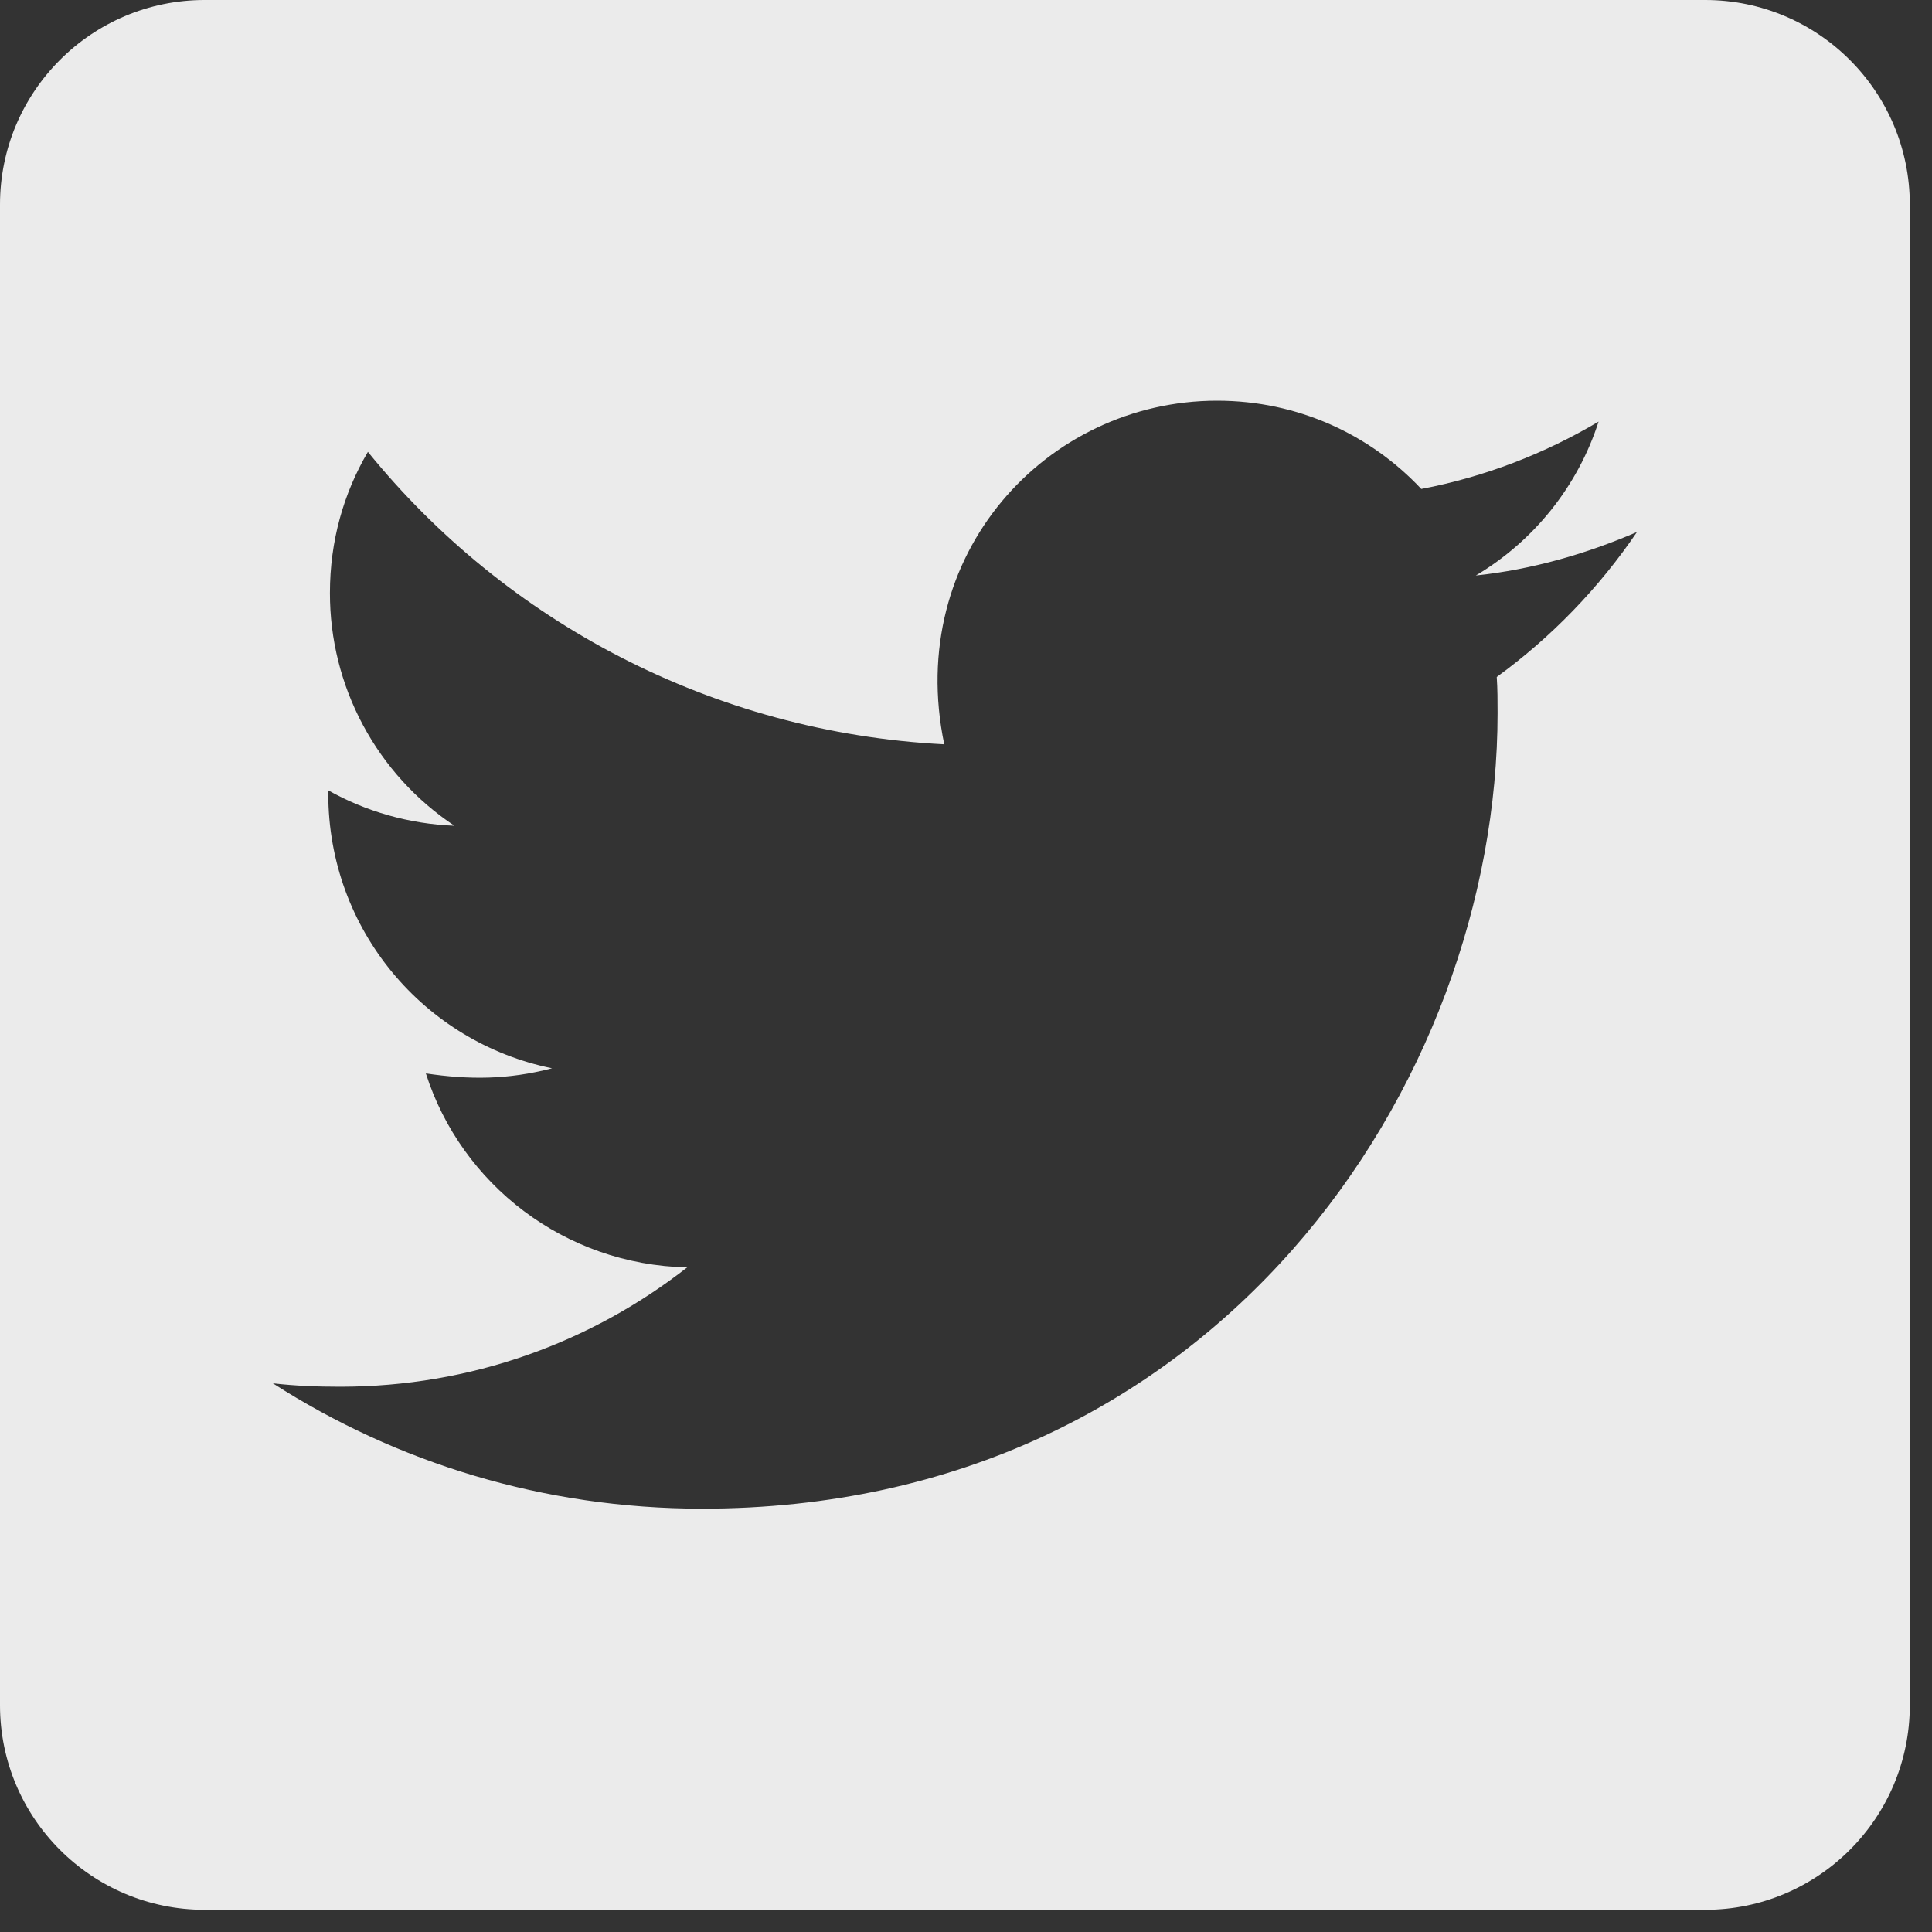 <svg width="35" height="35" viewBox="0 0 35 35" fill="none" xmlns="http://www.w3.org/2000/svg">
<rect x="0" y="0" width="35" height="35" fill="#333333" stroke="none"/>
<path d="M30.891 0H3.707C1.66 0 0 1.66 0 3.707V30.891C0 32.938 1.66 34.598 3.707 34.598H30.891C32.938 34.598 34.598 32.938 34.598 30.891V3.707C34.598 1.66 32.938 0 30.891 0ZM27.115 12.264C27.13 12.48 27.13 12.704 27.13 12.92C27.13 19.616 22.033 27.331 12.719 27.331C9.847 27.331 7.182 26.497 4.943 25.06C5.352 25.107 5.746 25.122 6.163 25.122C8.534 25.122 10.711 24.319 12.449 22.96C10.225 22.913 8.356 21.454 7.715 19.446C8.495 19.562 9.198 19.562 10.001 19.353C7.684 18.882 5.947 16.843 5.947 14.38V14.318C6.618 14.696 7.406 14.928 8.232 14.959C7.538 14.497 6.968 13.87 6.575 13.134C6.181 12.399 5.976 11.577 5.977 10.742C5.977 9.8 6.225 8.935 6.665 8.186C9.159 11.26 12.905 13.268 17.106 13.484C16.388 10.047 18.959 7.259 22.049 7.259C23.508 7.259 24.821 7.87 25.748 8.858C26.891 8.642 27.987 8.217 28.96 7.638C28.582 8.812 27.787 9.8 26.736 10.426C27.756 10.318 28.744 10.032 29.655 9.638C28.968 10.65 28.103 11.546 27.115 12.264Z" fill="#EBEBEB"/>
</svg>
